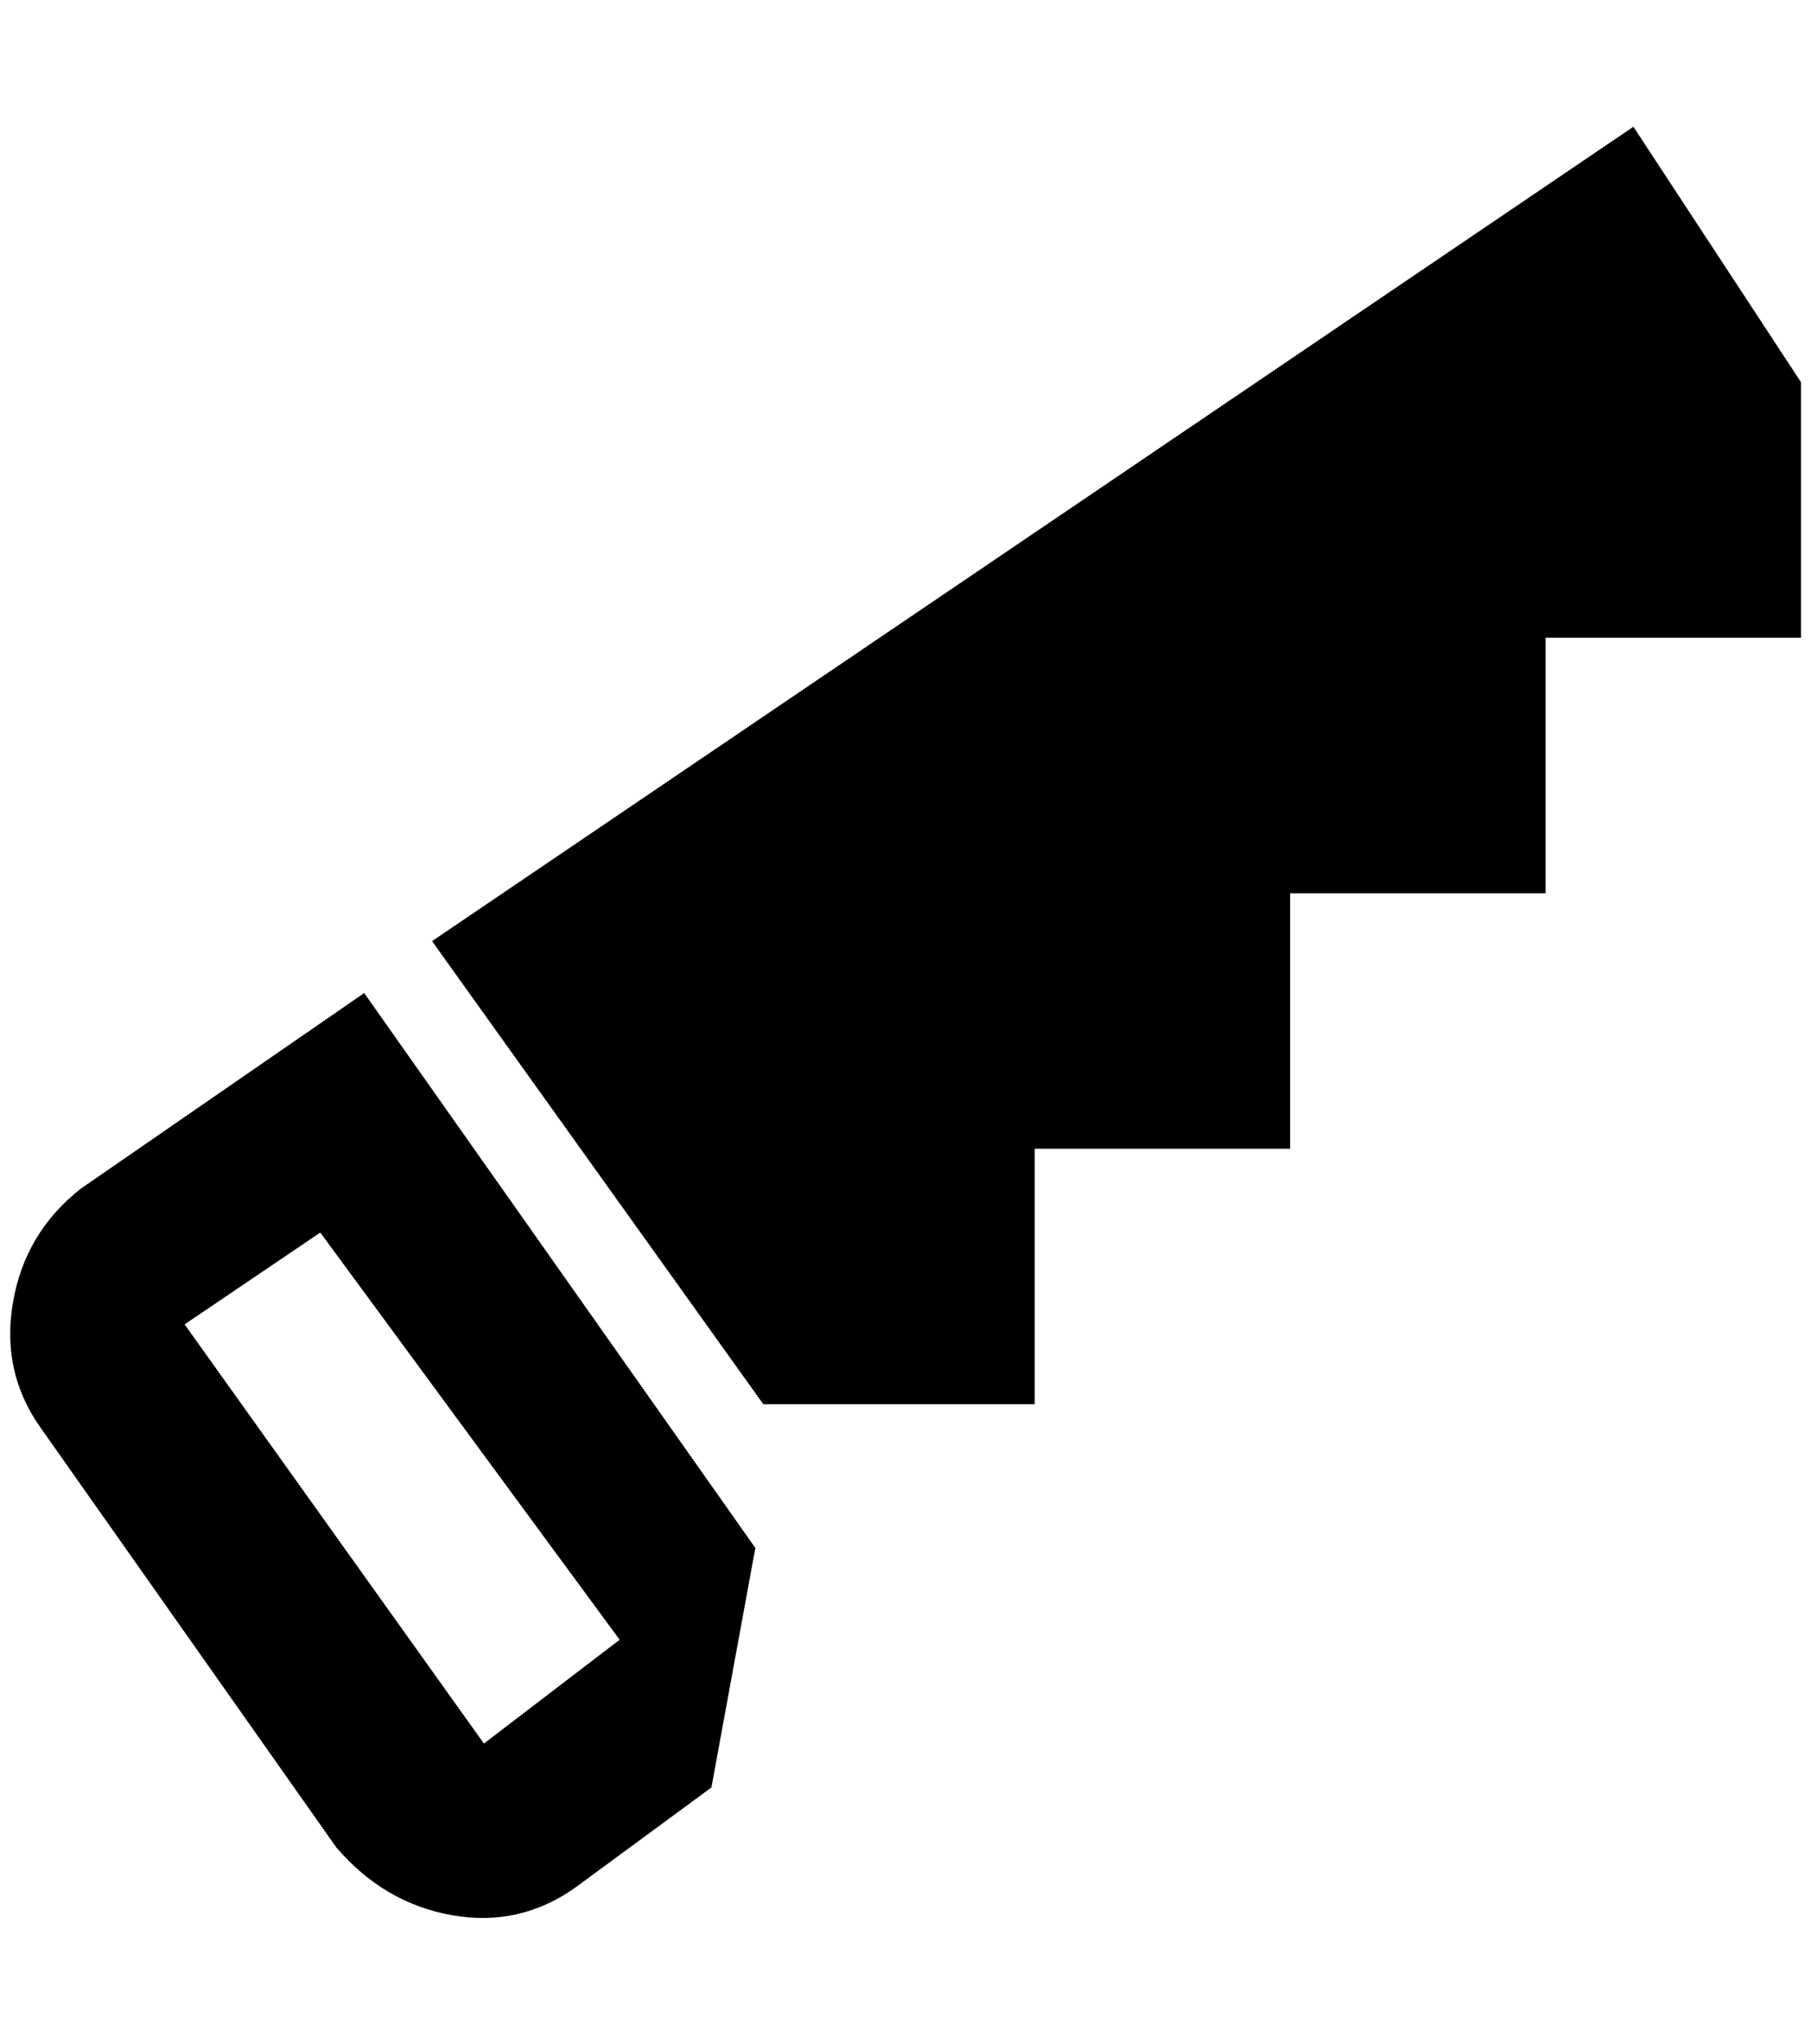 <?xml version="1.0" standalone="no"?>
<!DOCTYPE svg PUBLIC "-//W3C//DTD SVG 1.1//EN" "http://www.w3.org/Graphics/SVG/1.1/DTD/svg11.dtd" >
<svg xmlns="http://www.w3.org/2000/svg" xmlns:xlink="http://www.w3.org/1999/xlink" version="1.1" viewBox="-10 0 1815 2048">
   <path fill="currentColor"
d="M755 1407l-332 -464l1204 -816l168 256v256h-256v256h-256v256h-256v256h-272zM747 1551l-44 240l-136 100q-56 40 -124 28t-116 -68l-296 -420q-40 -56 -28 -126t68 -114l284 -196zM311 1235l-136 92l300 420l136 -104z" />
</svg>
